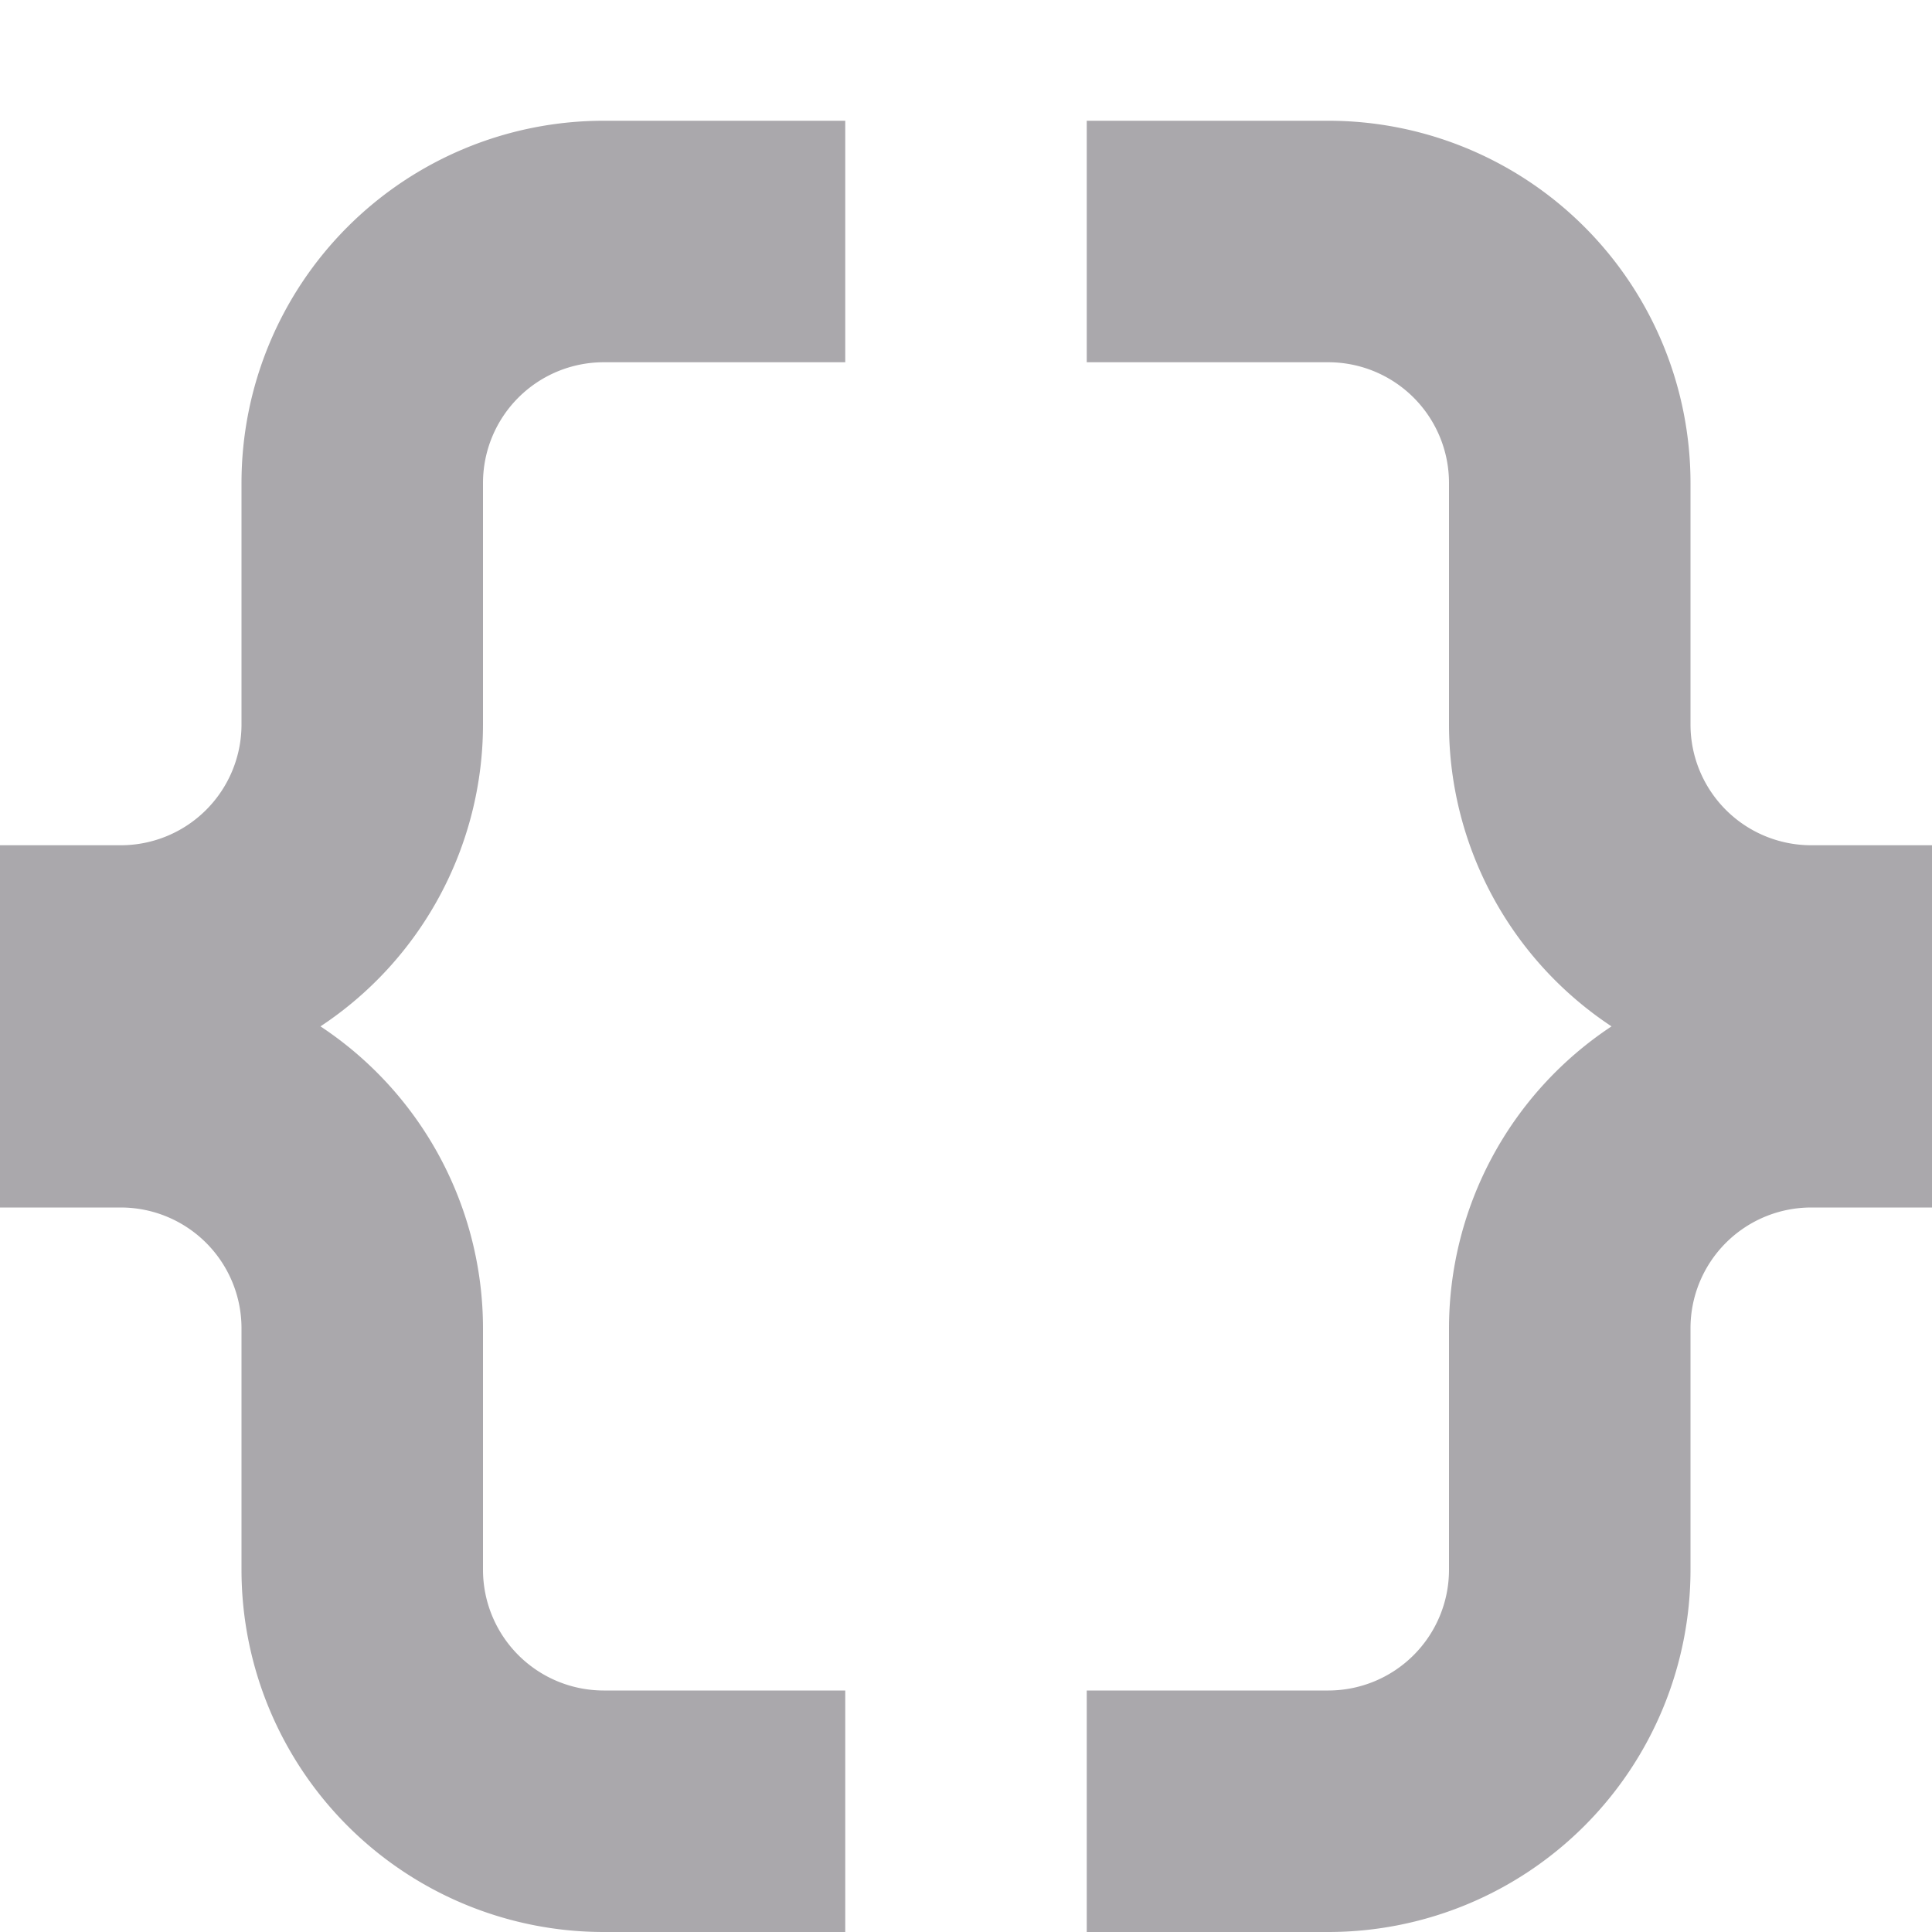 <svg viewBox="0 0 16 16" xmlns="http://www.w3.org/2000/svg"><path d="m5 1a3 3 0 0 0 -3 3v2a1 1 0 0 1 -1 1h-1v3h1a1 1 0 0 1 1 1v2a3 3 0 0 0 3 3h2v-2h-2a1 1 0 0 1 -1-1v-2a3 3 0 0 0 -1.346-2.5 3 3 0 0 0 1.346-2.5v-2a1 1 0 0 1 1-1h2v-2zm4 0v2h2a1 1 0 0 1 1 1v2a3 3 0 0 0 1.346 2.5 3 3 0 0 0 -1.346 2.5v2a1 1 0 0 1 -1 1h-2v2h2a3 3 0 0 0 3-3v-2a1 1 0 0 1 1-1h1v-3h-1a1 1 0 0 1 -1-1v-2a3 3 0 0 0 -3-3z" fill="#aaa8ac"/></svg>
